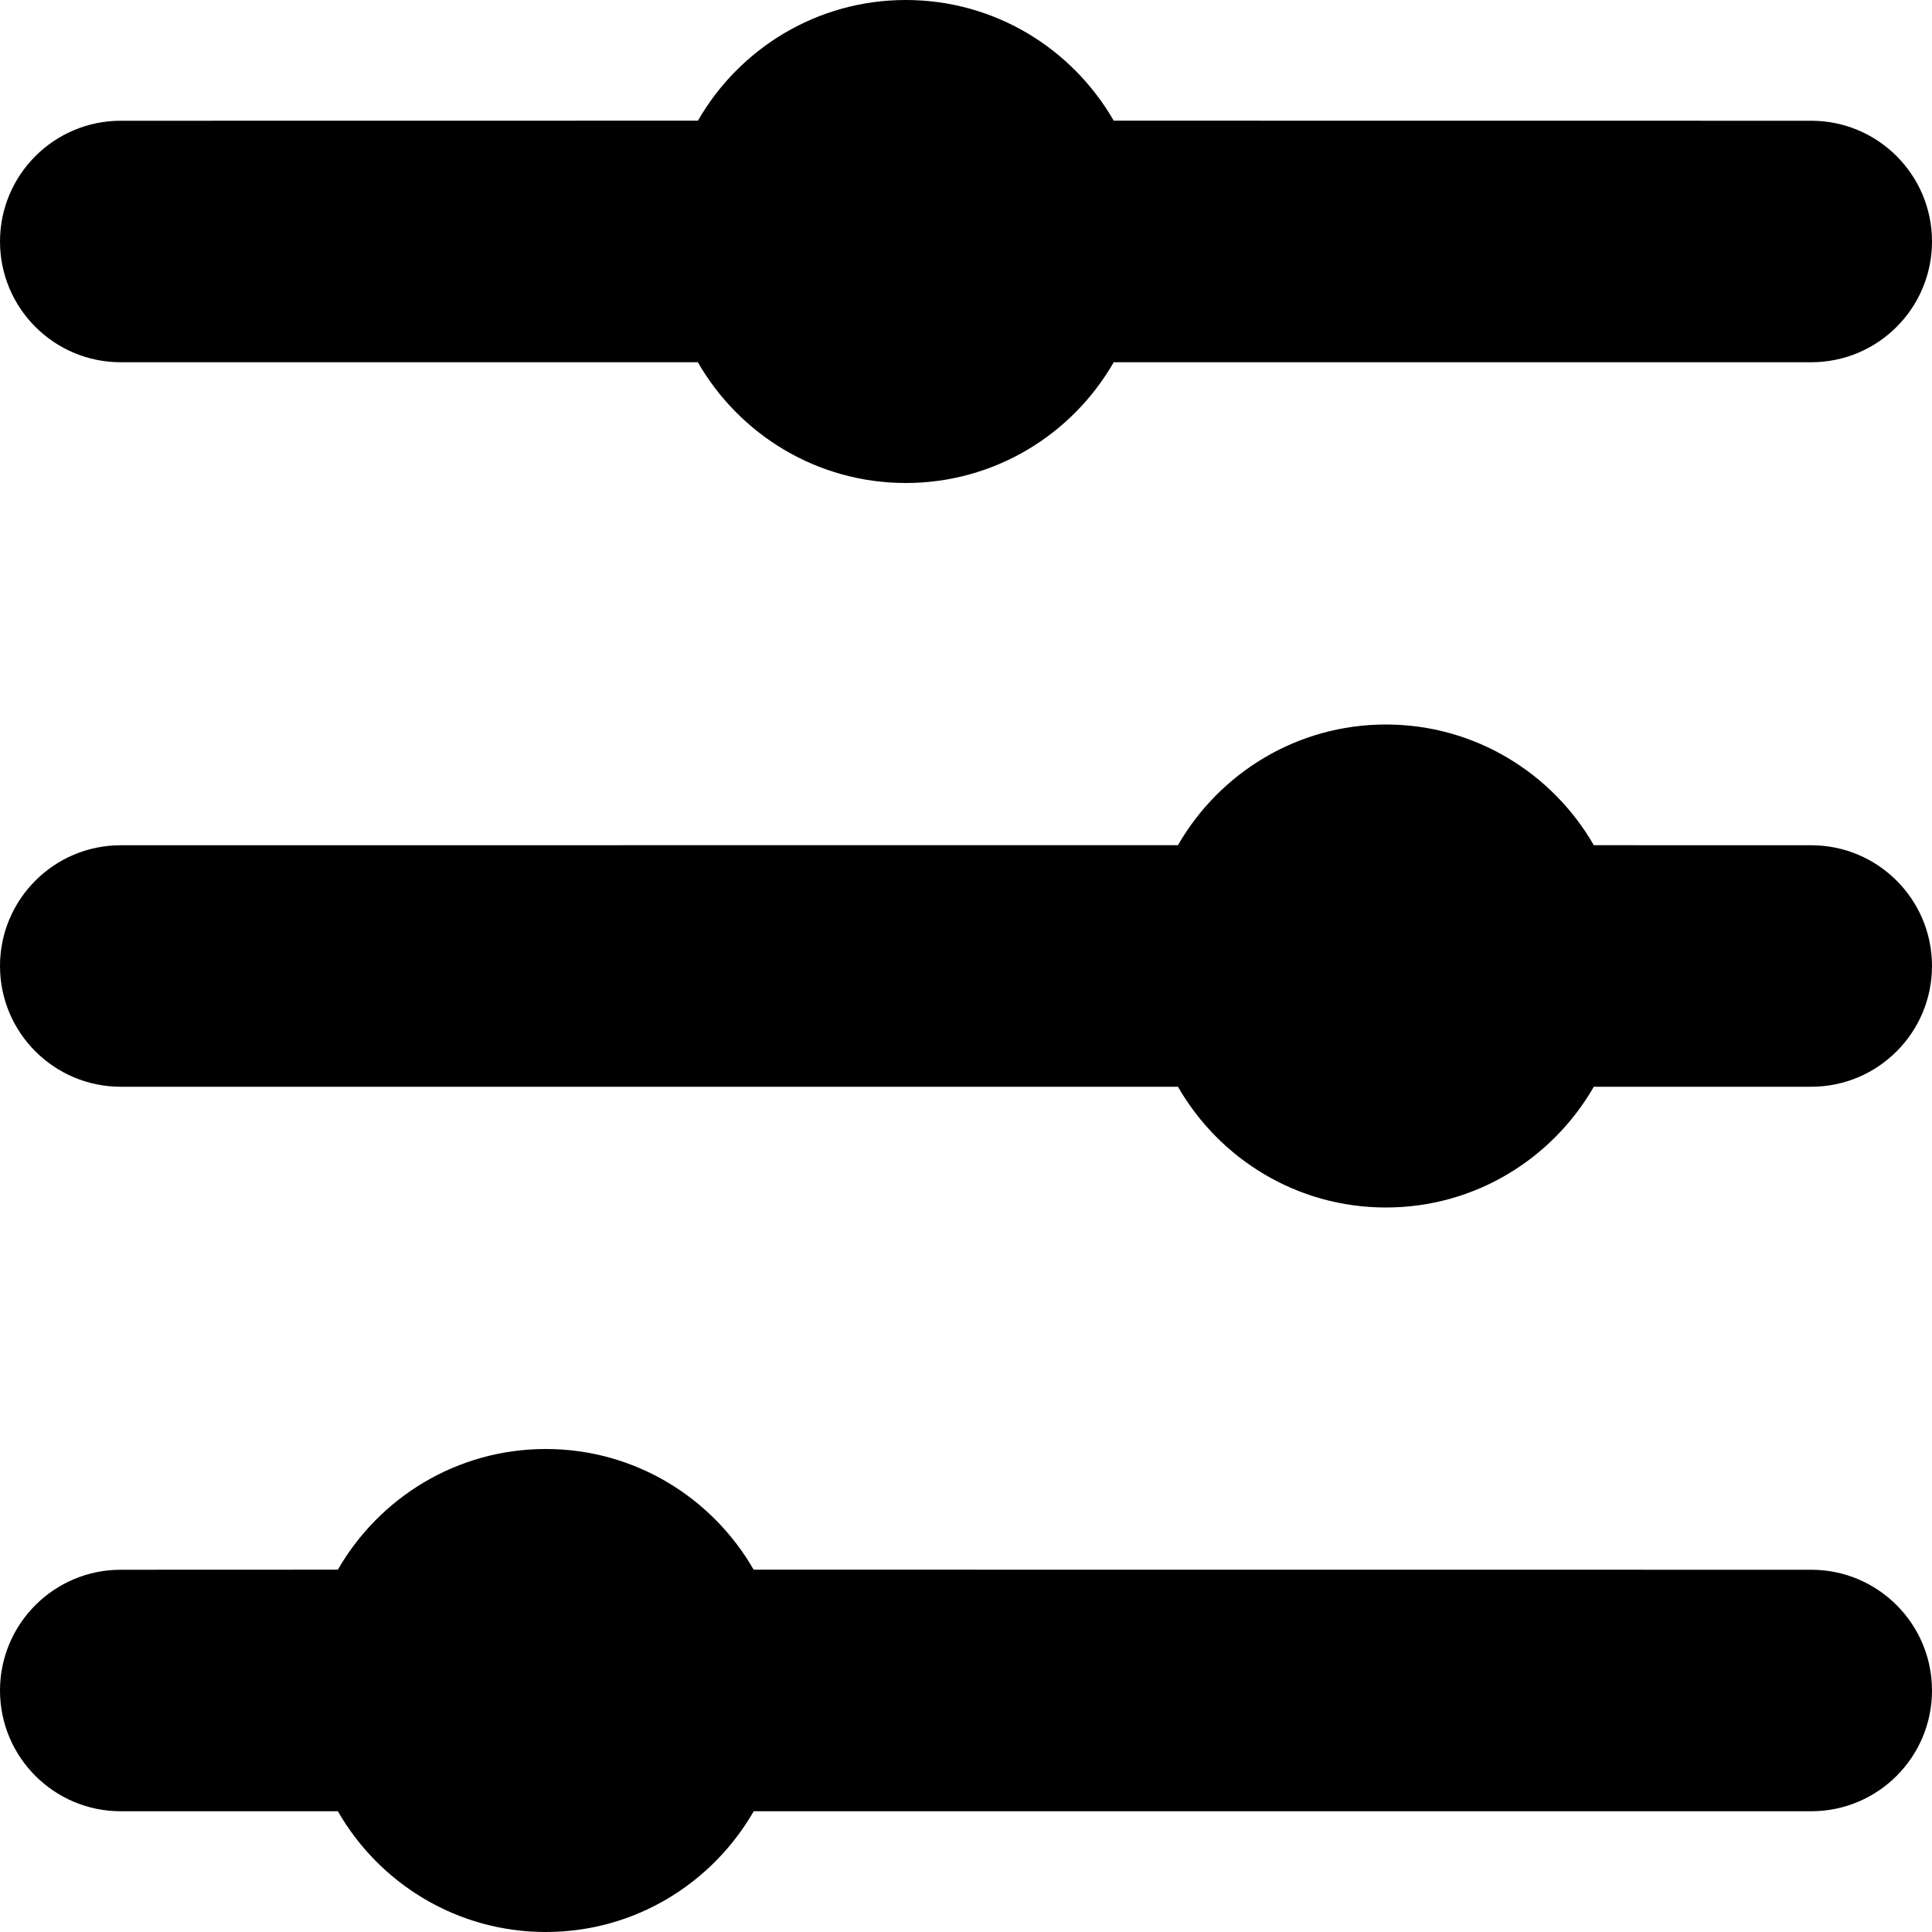 <?xml version="1.0" encoding="UTF-8" standalone="no"?>
<svg width="24" height="24" viewBox="0 0 24 24" version="1.1">
  <path d="M 11.252,6 C 12.356,6 13.32,5.397 13.835,4.5 13.835,4.5 21.672,4.5 22.5,4.5 23.328,4.5 24,3.828 24,3 24,2.172 23.328,1.5 22.5,1.5 21.672,1.5 13.835,1.499 13.835,1.499 13.319,0.603 12.356,0 11.252,0 10.149,0 9.185,0.603 8.67,1.499 L 1.5,1.5 C 0.672,1.5 0,2.172 0,3 0,3.828 0.672,4.5 1.5,4.5 l 7.169,3.6e-5 C 9.185,5.397 10.149,6 11.252,6 Z m 5.964,9 c 1.104,0 2.067,-0.603 2.583,-1.5 H 22.5 c 0.828,0 1.5,-0.672 1.5,-1.5 0,-0.828 -0.672,-1.5 -1.5,-1.5 -0.828,0 -2.701,-5.88e-4 -2.701,-5.88e-4 C 19.283,9.603 18.319,9 17.216,9 16.113,9 15.149,9.603 14.633,10.499 L 1.5,10.5 C 0.672,10.5 0,11.172 0,12 c 0,0.828 0.672,1.5 1.5,1.5 h 13.133 c 0.516,0.897 1.479,1.5 2.583,1.5 z m -10.436,9 c 1.104,0 2.067,-0.603 2.583,-1.5 H 22.5 c 0.828,0 1.5,-0.672 1.5,-1.5 0,-0.828 -0.672,-1.5 -1.5,-1.5 L 9.362,19.499 C 8.847,18.603 7.883,18 6.78,18 5.676,18 4.713,18.603 4.197,19.499 L 1.5,19.5 C 0.672,19.5 0,20.172 0,21 c 0,0.828 0.672,1.5 1.5,1.5 H 4.197 C 4.712,23.397 5.676,24 6.78,24 Z"/>
</svg>

